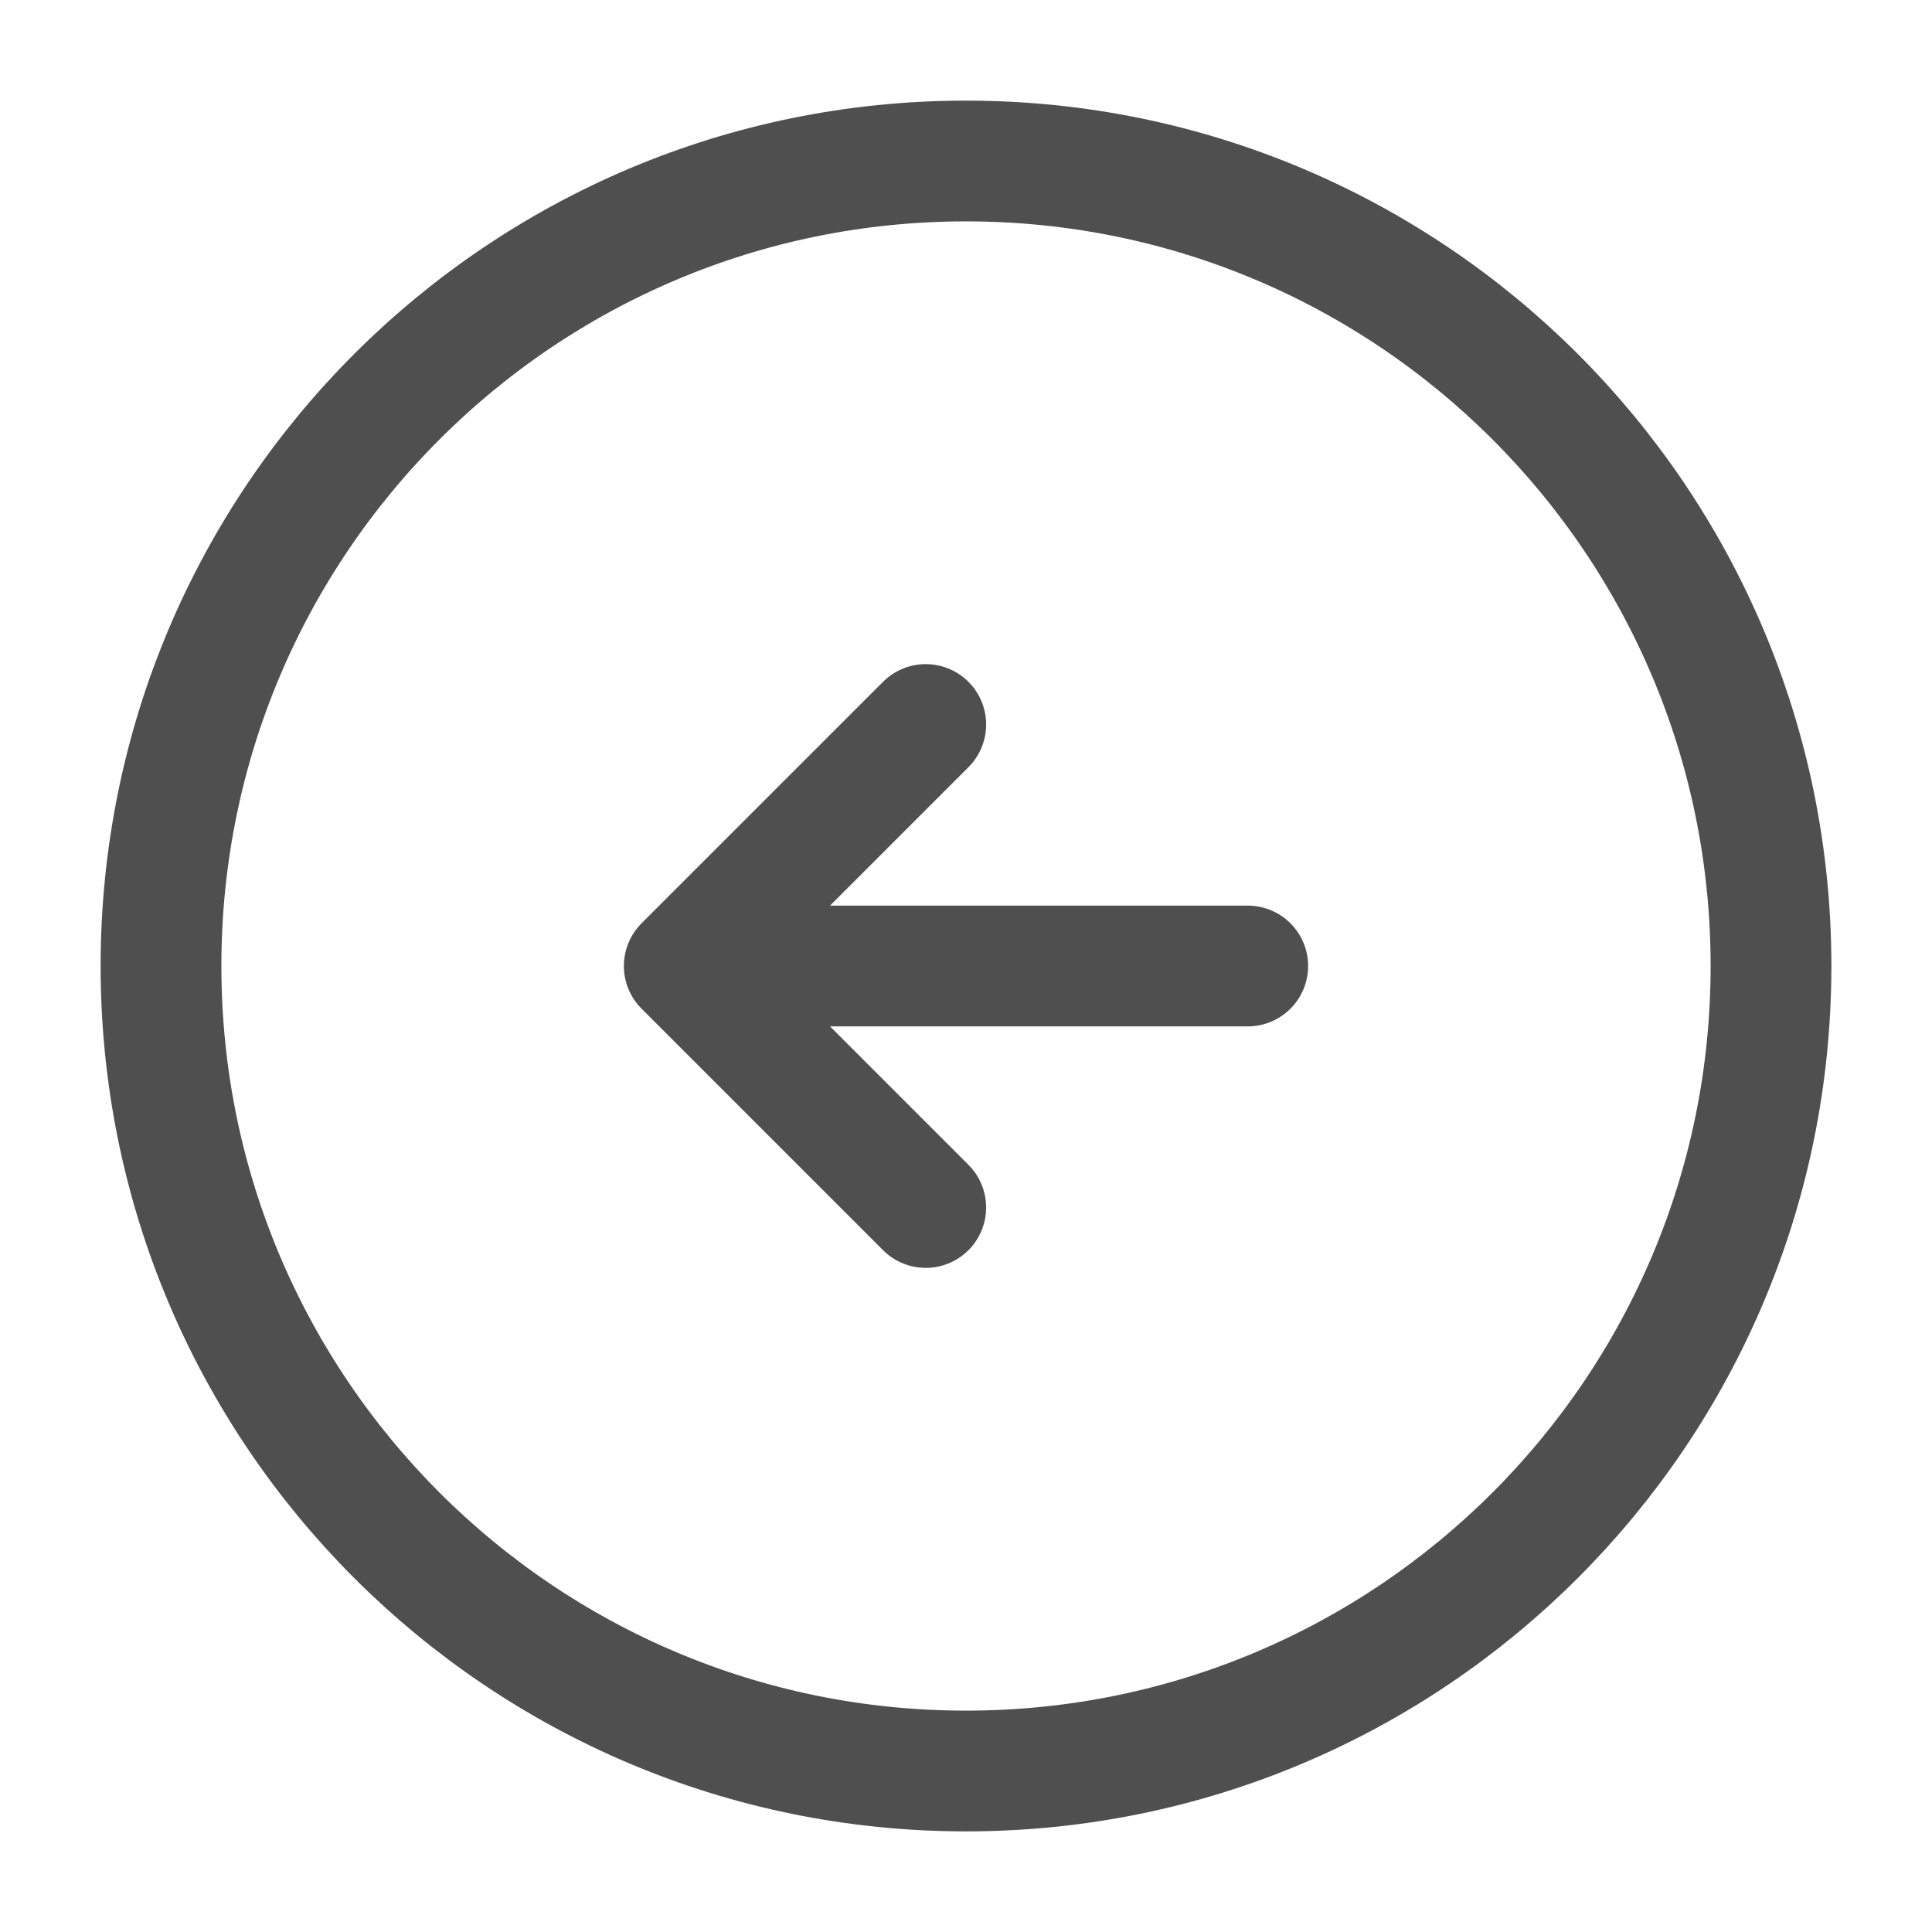 <svg width="24" height="24" viewBox="0 0 24 24" fill="none" xmlns="http://www.w3.org/2000/svg">
<path d="M12 22C17.523 22 22 17.523 22 12C22 6.477 17.523 2 12 2C6.477 2 2 6.477 2 12C2 17.523 6.477 22 12 22Z" stroke="#4F4F4F" stroke-width="1.5" stroke-linecap="round" stroke-linejoin="round"/>
<path d="M15.5 12H9.5" stroke="#4F4F4F" stroke-width="1.5" stroke-linecap="round" stroke-linejoin="round"/>
<path d="M11.5 9L8.5 12L11.5 15" stroke="#4F4F4F" stroke-width="1.5" stroke-linecap="round" stroke-linejoin="round"/>
</svg>

